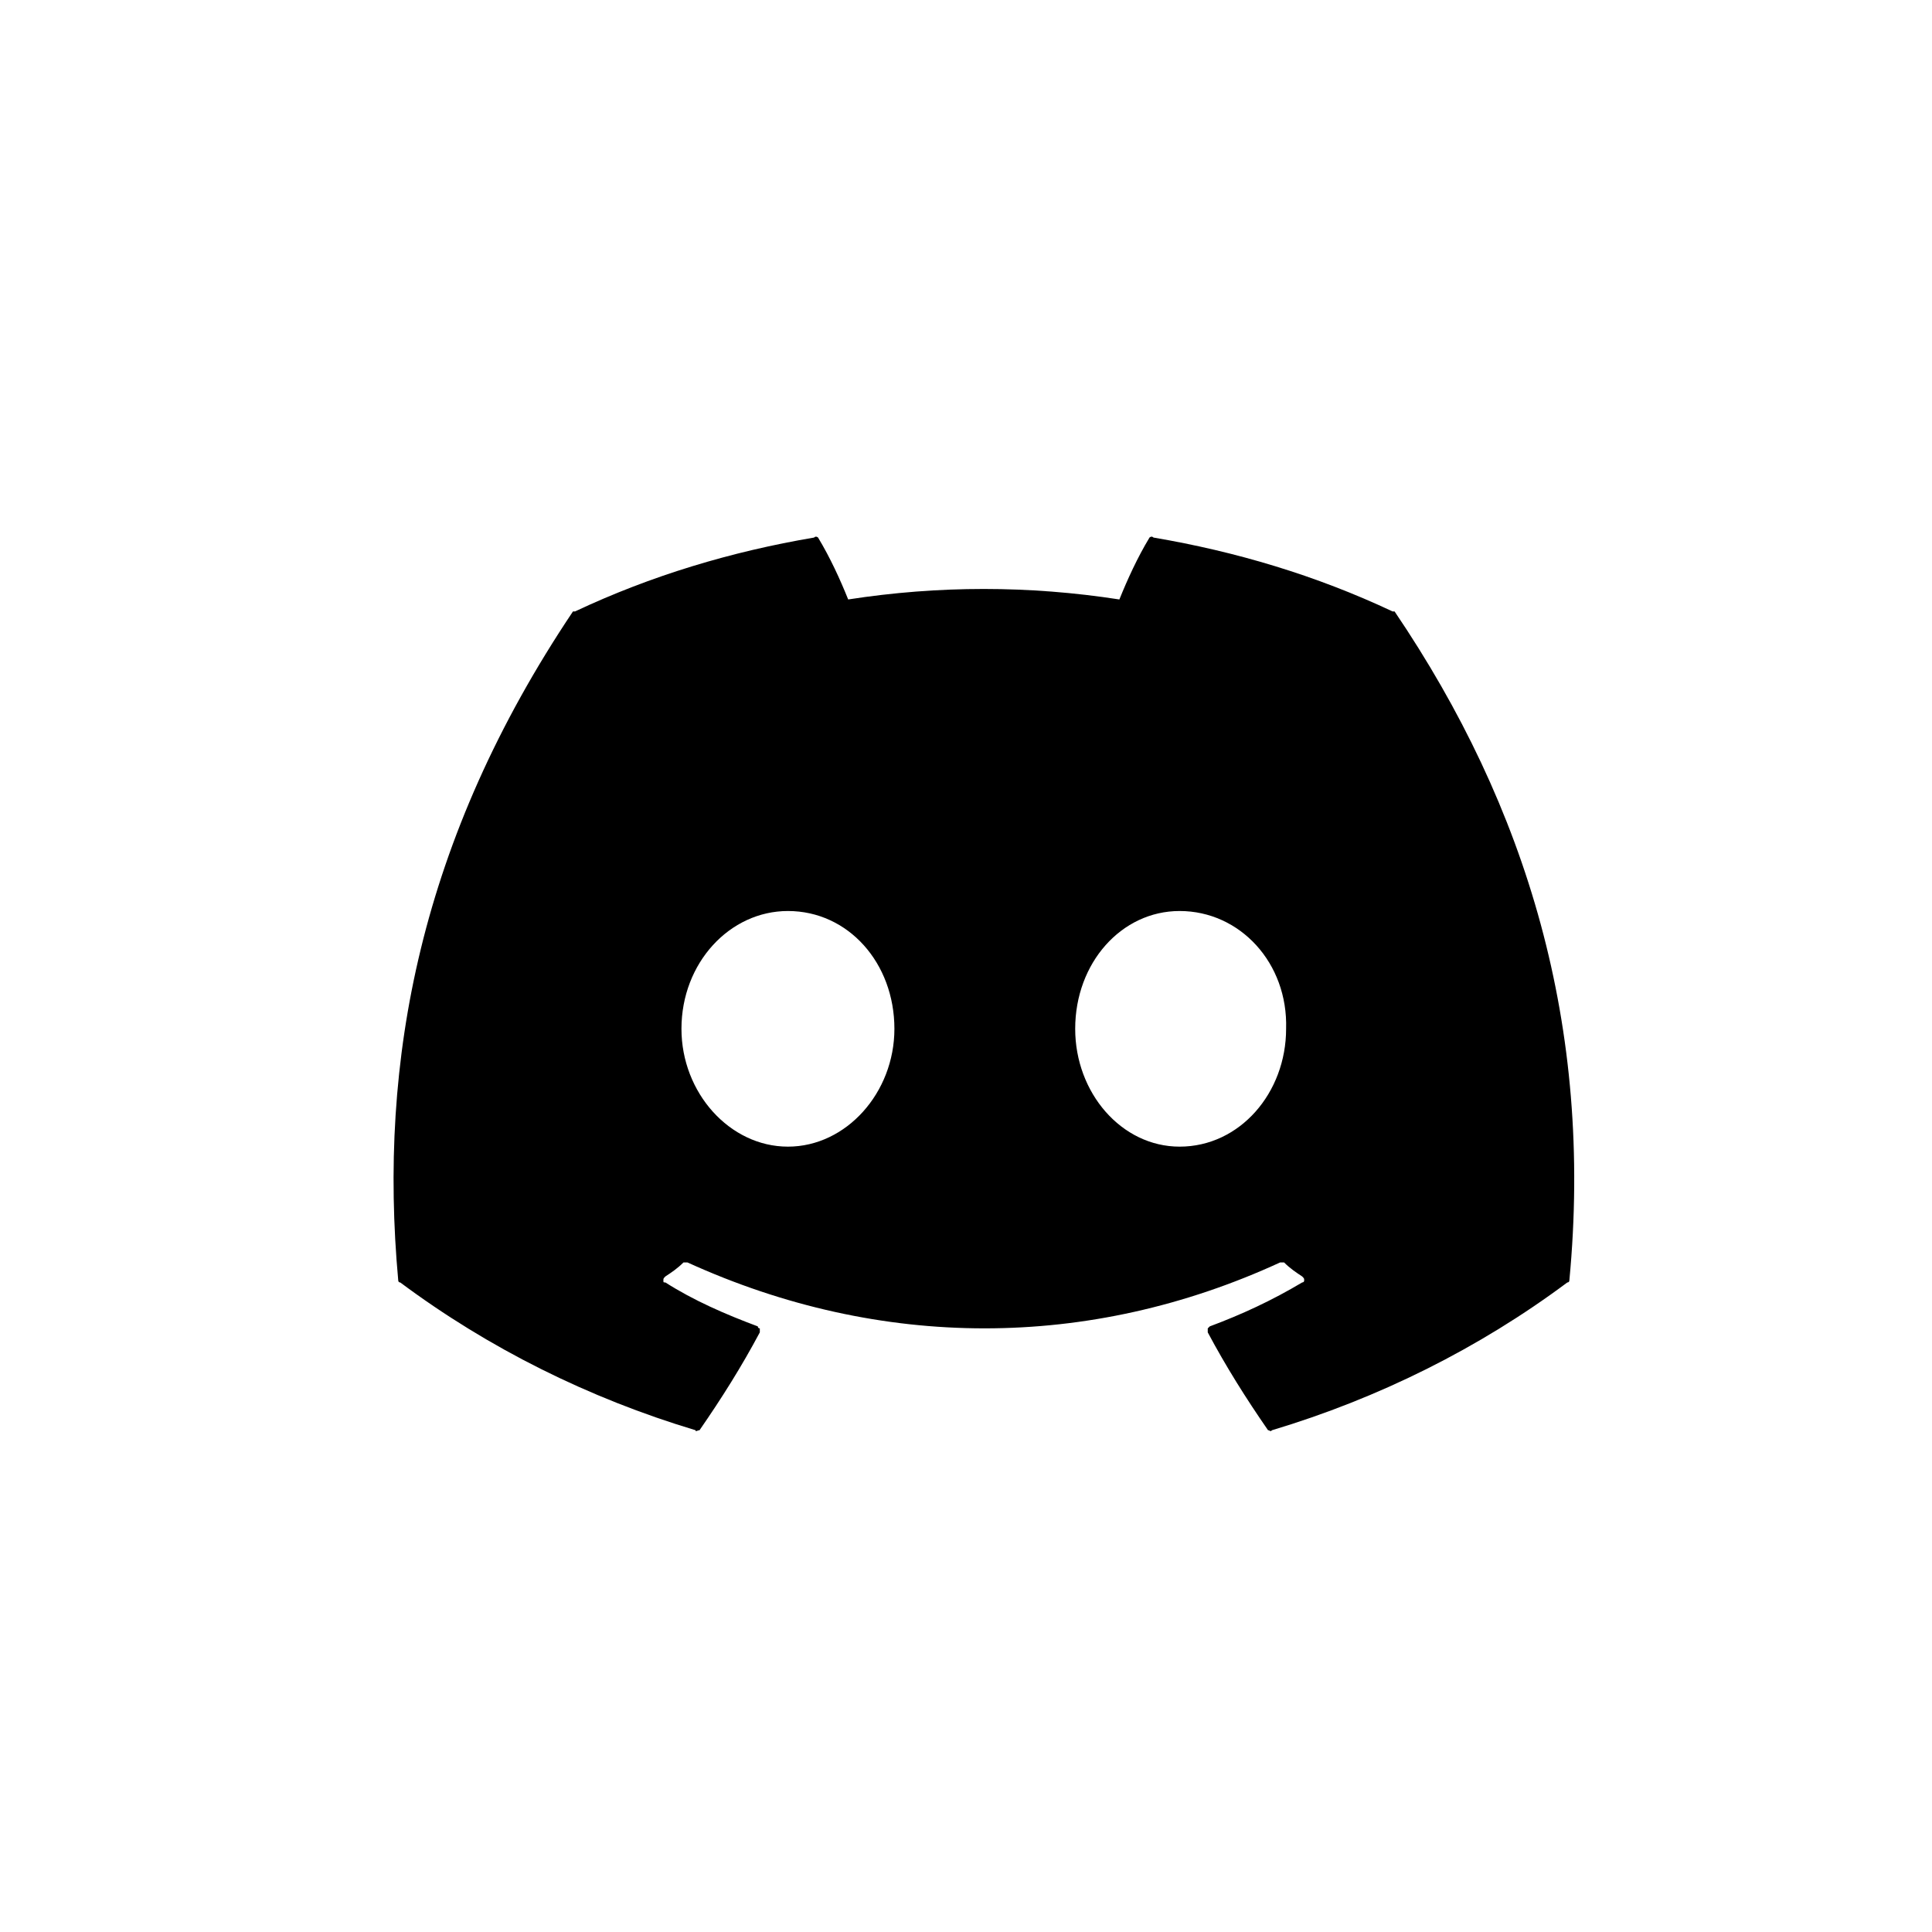 <svg width="54" height="54" viewBox="0 0 54 54" fill="none" xmlns="http://www.w3.org/2000/svg">
<path d="M38.979 17.09C42.684 22.56 44.537 28.7 43.864 35.789C43.864 35.789 43.864 35.845 43.807 35.845C41.337 37.687 38.53 39.082 35.554 39.975C35.498 40.031 35.498 39.975 35.442 39.975C34.824 39.082 34.263 38.189 33.757 37.24C33.757 37.184 33.757 37.184 33.757 37.129L33.813 37.073C34.712 36.738 35.554 36.347 36.396 35.845C36.396 35.845 36.452 35.845 36.452 35.789C36.452 35.733 36.452 35.733 36.396 35.677C36.228 35.566 36.059 35.454 35.891 35.286C35.835 35.286 35.835 35.286 35.779 35.286C30.445 37.742 24.606 37.742 19.216 35.286C19.16 35.286 19.103 35.286 19.103 35.286C18.935 35.454 18.767 35.566 18.598 35.677C18.542 35.733 18.542 35.733 18.542 35.789C18.542 35.845 18.542 35.845 18.598 35.845C19.384 36.347 20.282 36.738 21.181 37.073C21.181 37.073 21.181 37.129 21.237 37.129C21.237 37.184 21.237 37.184 21.237 37.24C20.732 38.189 20.17 39.082 19.552 39.975C19.496 39.975 19.44 40.031 19.44 39.975C16.465 39.082 13.657 37.687 11.187 35.845C11.131 35.845 11.131 35.789 11.131 35.789C10.569 29.649 11.748 23.453 16.015 17.09C16.015 17.09 16.015 17.09 16.072 17.09C18.205 16.085 20.451 15.415 22.753 15.025C22.809 14.969 22.865 15.025 22.865 15.025C23.202 15.583 23.483 16.197 23.707 16.755C26.234 16.364 28.76 16.364 31.287 16.755C31.512 16.197 31.792 15.583 32.129 15.025C32.129 15.025 32.185 14.969 32.241 15.025C34.543 15.415 36.789 16.085 38.923 17.09C38.979 17.09 38.979 17.09 38.979 17.09ZM22.023 32.049C23.651 32.049 24.999 30.542 24.999 28.756C24.999 26.914 23.707 25.463 22.023 25.463C20.395 25.463 19.047 26.914 19.047 28.756C19.047 30.542 20.395 32.049 22.023 32.049ZM32.971 32.049C34.656 32.049 35.947 30.542 35.947 28.756C36.003 26.914 34.656 25.463 32.971 25.463C31.343 25.463 30.052 26.914 30.052 28.756C30.052 30.542 31.343 32.049 32.971 32.049Z" fill="black" style="fill:black;fill-opacity:1;"/>
</svg>
